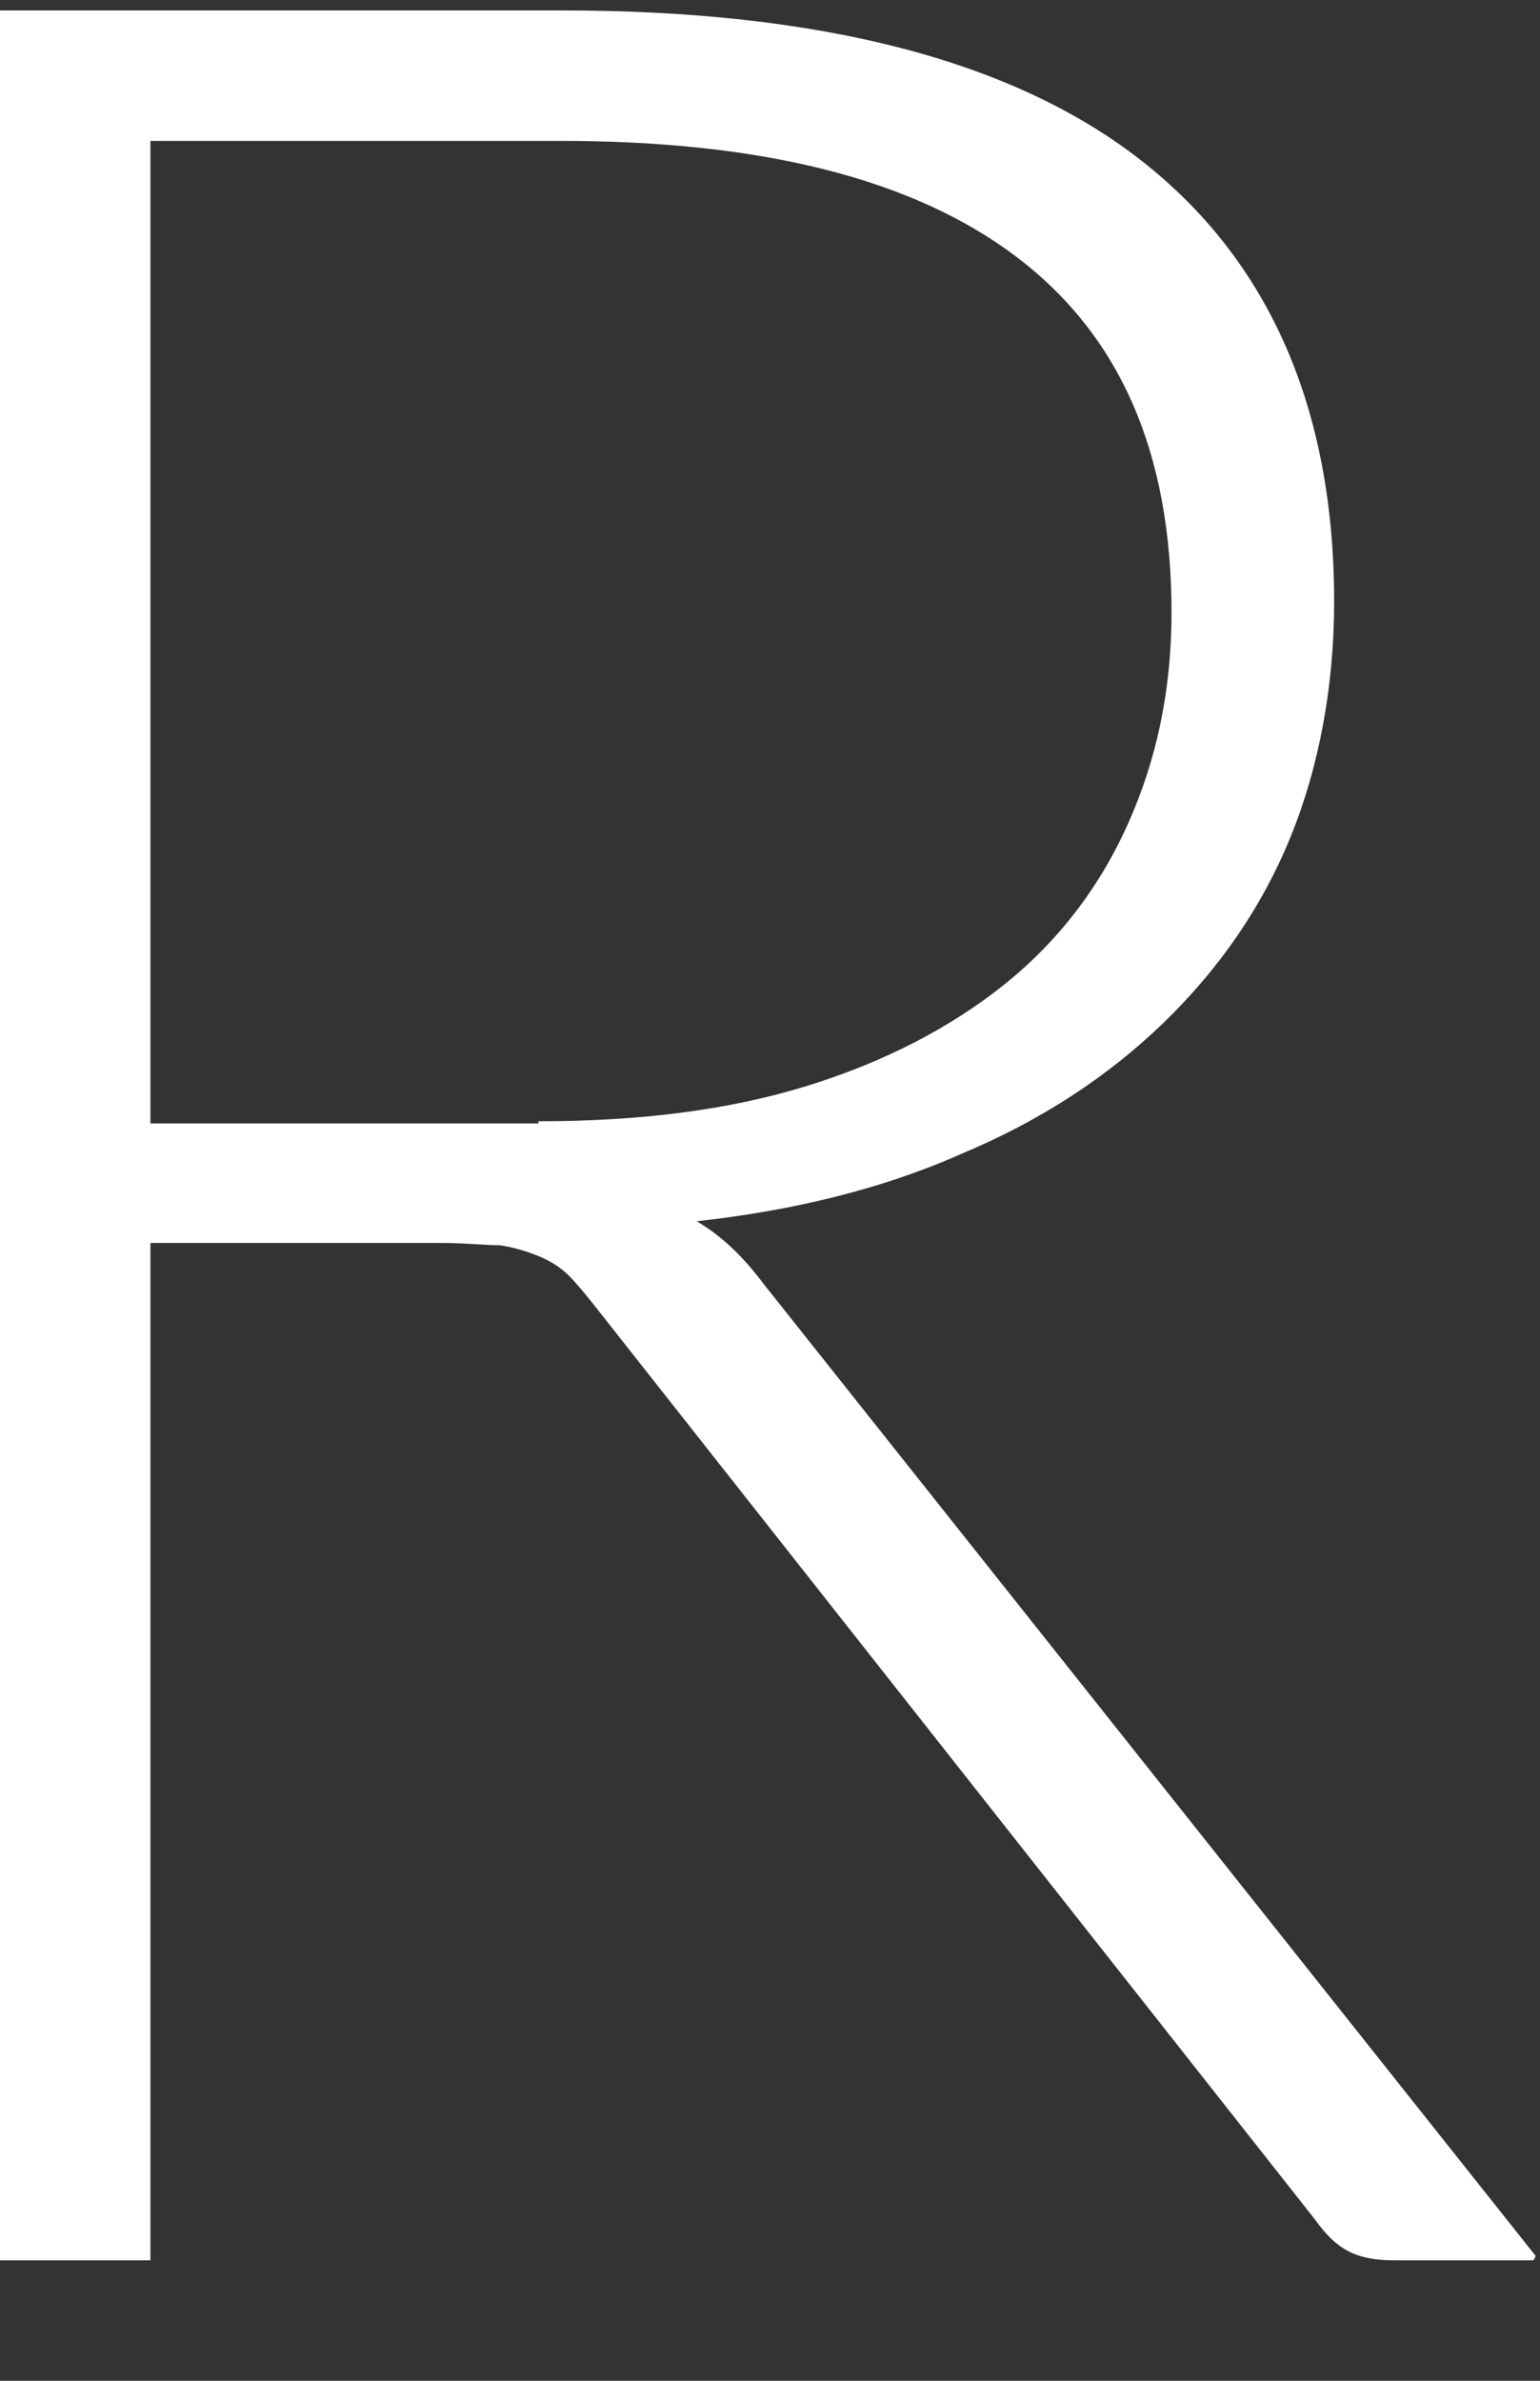 <svg width="22" height="34" viewBox="0 0 22 34" fill="none" xmlns="http://www.w3.org/2000/svg" xmlns:xlink="http://www.w3.org/1999/xlink">
<rect x="0" y="0" width="22" height="34" fill="#333333" stroke="none"/>
<path d="M21.908,32.28L19.926,32.28C19.678,32.28 19.461,32.249 19.275,32.156C19.089,32.063 18.935,31.908 18.78,31.69L8.498,18.652C8.374,18.497 8.25,18.341 8.126,18.217C8.002,18.093 7.847,18 7.692,17.938C7.538,17.876 7.352,17.814 7.135,17.783C6.918,17.783 6.639,17.751 6.33,17.751L2.149,17.751L2.149,32.28L-0.174,32.28L-0.174,0.149L8.033,0.149C11.719,0.149 14.475,0.863 16.302,2.291C18.129,3.72 19.059,5.831 19.059,8.593C19.059,9.804 18.842,10.953 18.439,11.946C18.036,12.94 17.417,13.84 16.612,14.616C15.807,15.392 14.847,16.013 13.732,16.479C12.617,16.975 11.347,17.286 9.953,17.441C10.325,17.658 10.635,17.969 10.913,18.341L21.939,32.218L21.908,32.28ZM7.692,16.013C9.117,16.013 10.387,15.858 11.502,15.516C12.617,15.175 13.577,14.678 14.351,14.057C15.125,13.436 15.714,12.66 16.116,11.76C16.519,10.86 16.736,9.866 16.736,8.749C16.736,6.451 15.992,4.775 14.506,3.657C13.019,2.54 10.851,2.012 8.002,2.012L2.149,2.012L2.149,16.044L7.692,16.044L7.692,16.013Z" fill="#FFFFFF"/>
</svg>
